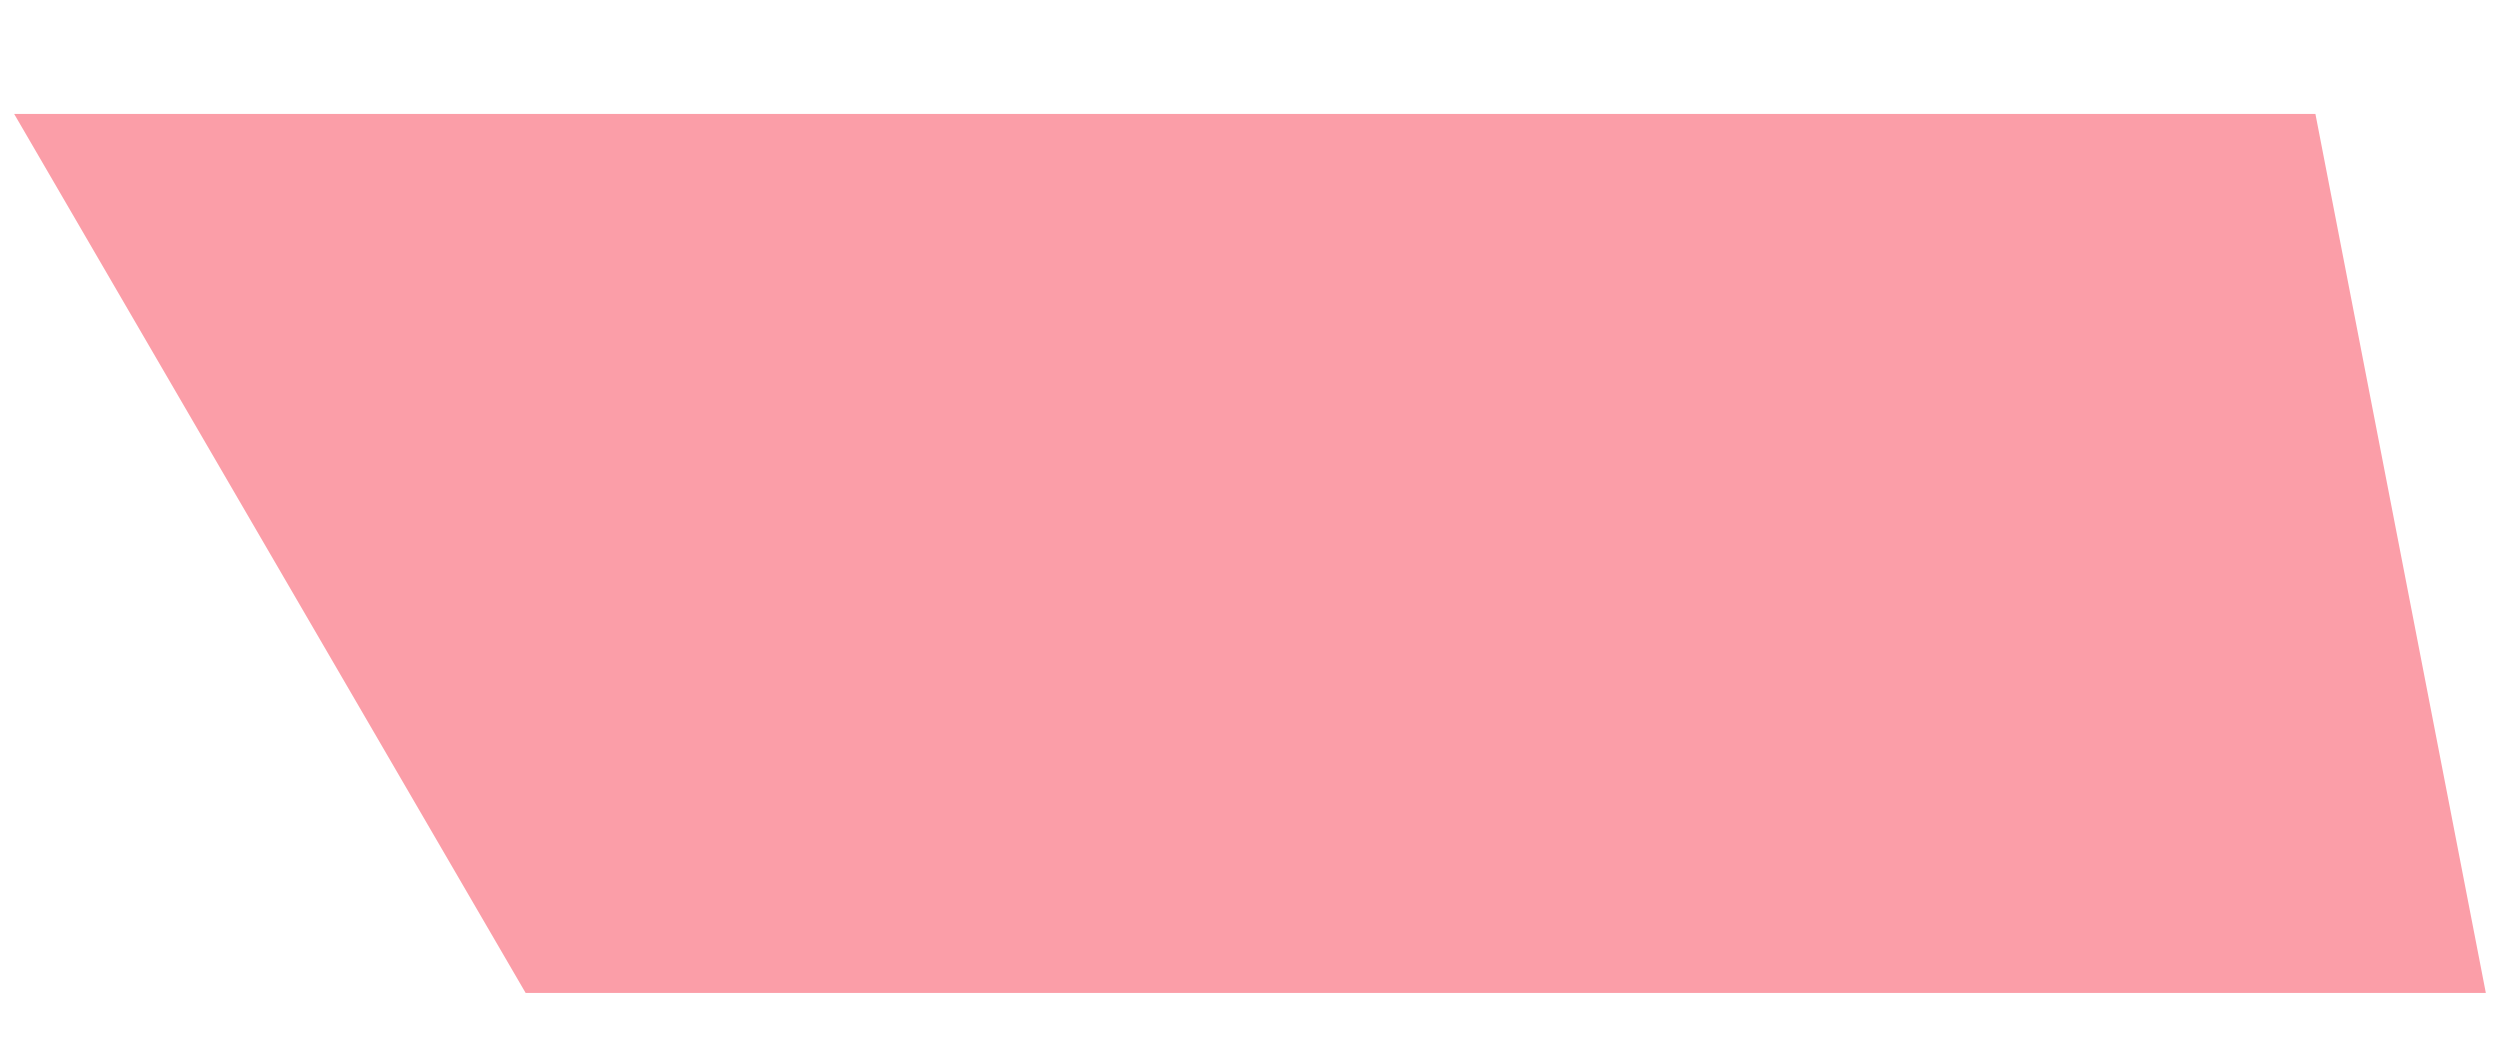 ﻿<?xml version="1.0" encoding="utf-8"?>
<svg version="1.1" xmlns:xlink="http://www.w3.org/1999/xlink" width="12px" height="5px" xmlns="http://www.w3.org/2000/svg">
  <g transform="matrix(1 0 0 1 -221 -178 )">
    <path d="M 11.932 4.766  L 11.114 0.547  L 0.068 0.547  L 2.523 4.766  L 11.932 4.766  Z " fill-rule="nonzero" fill="#fb9ea8" stroke="none" transform="matrix(1 0 0 1 221 178 )" />
  </g>
</svg>